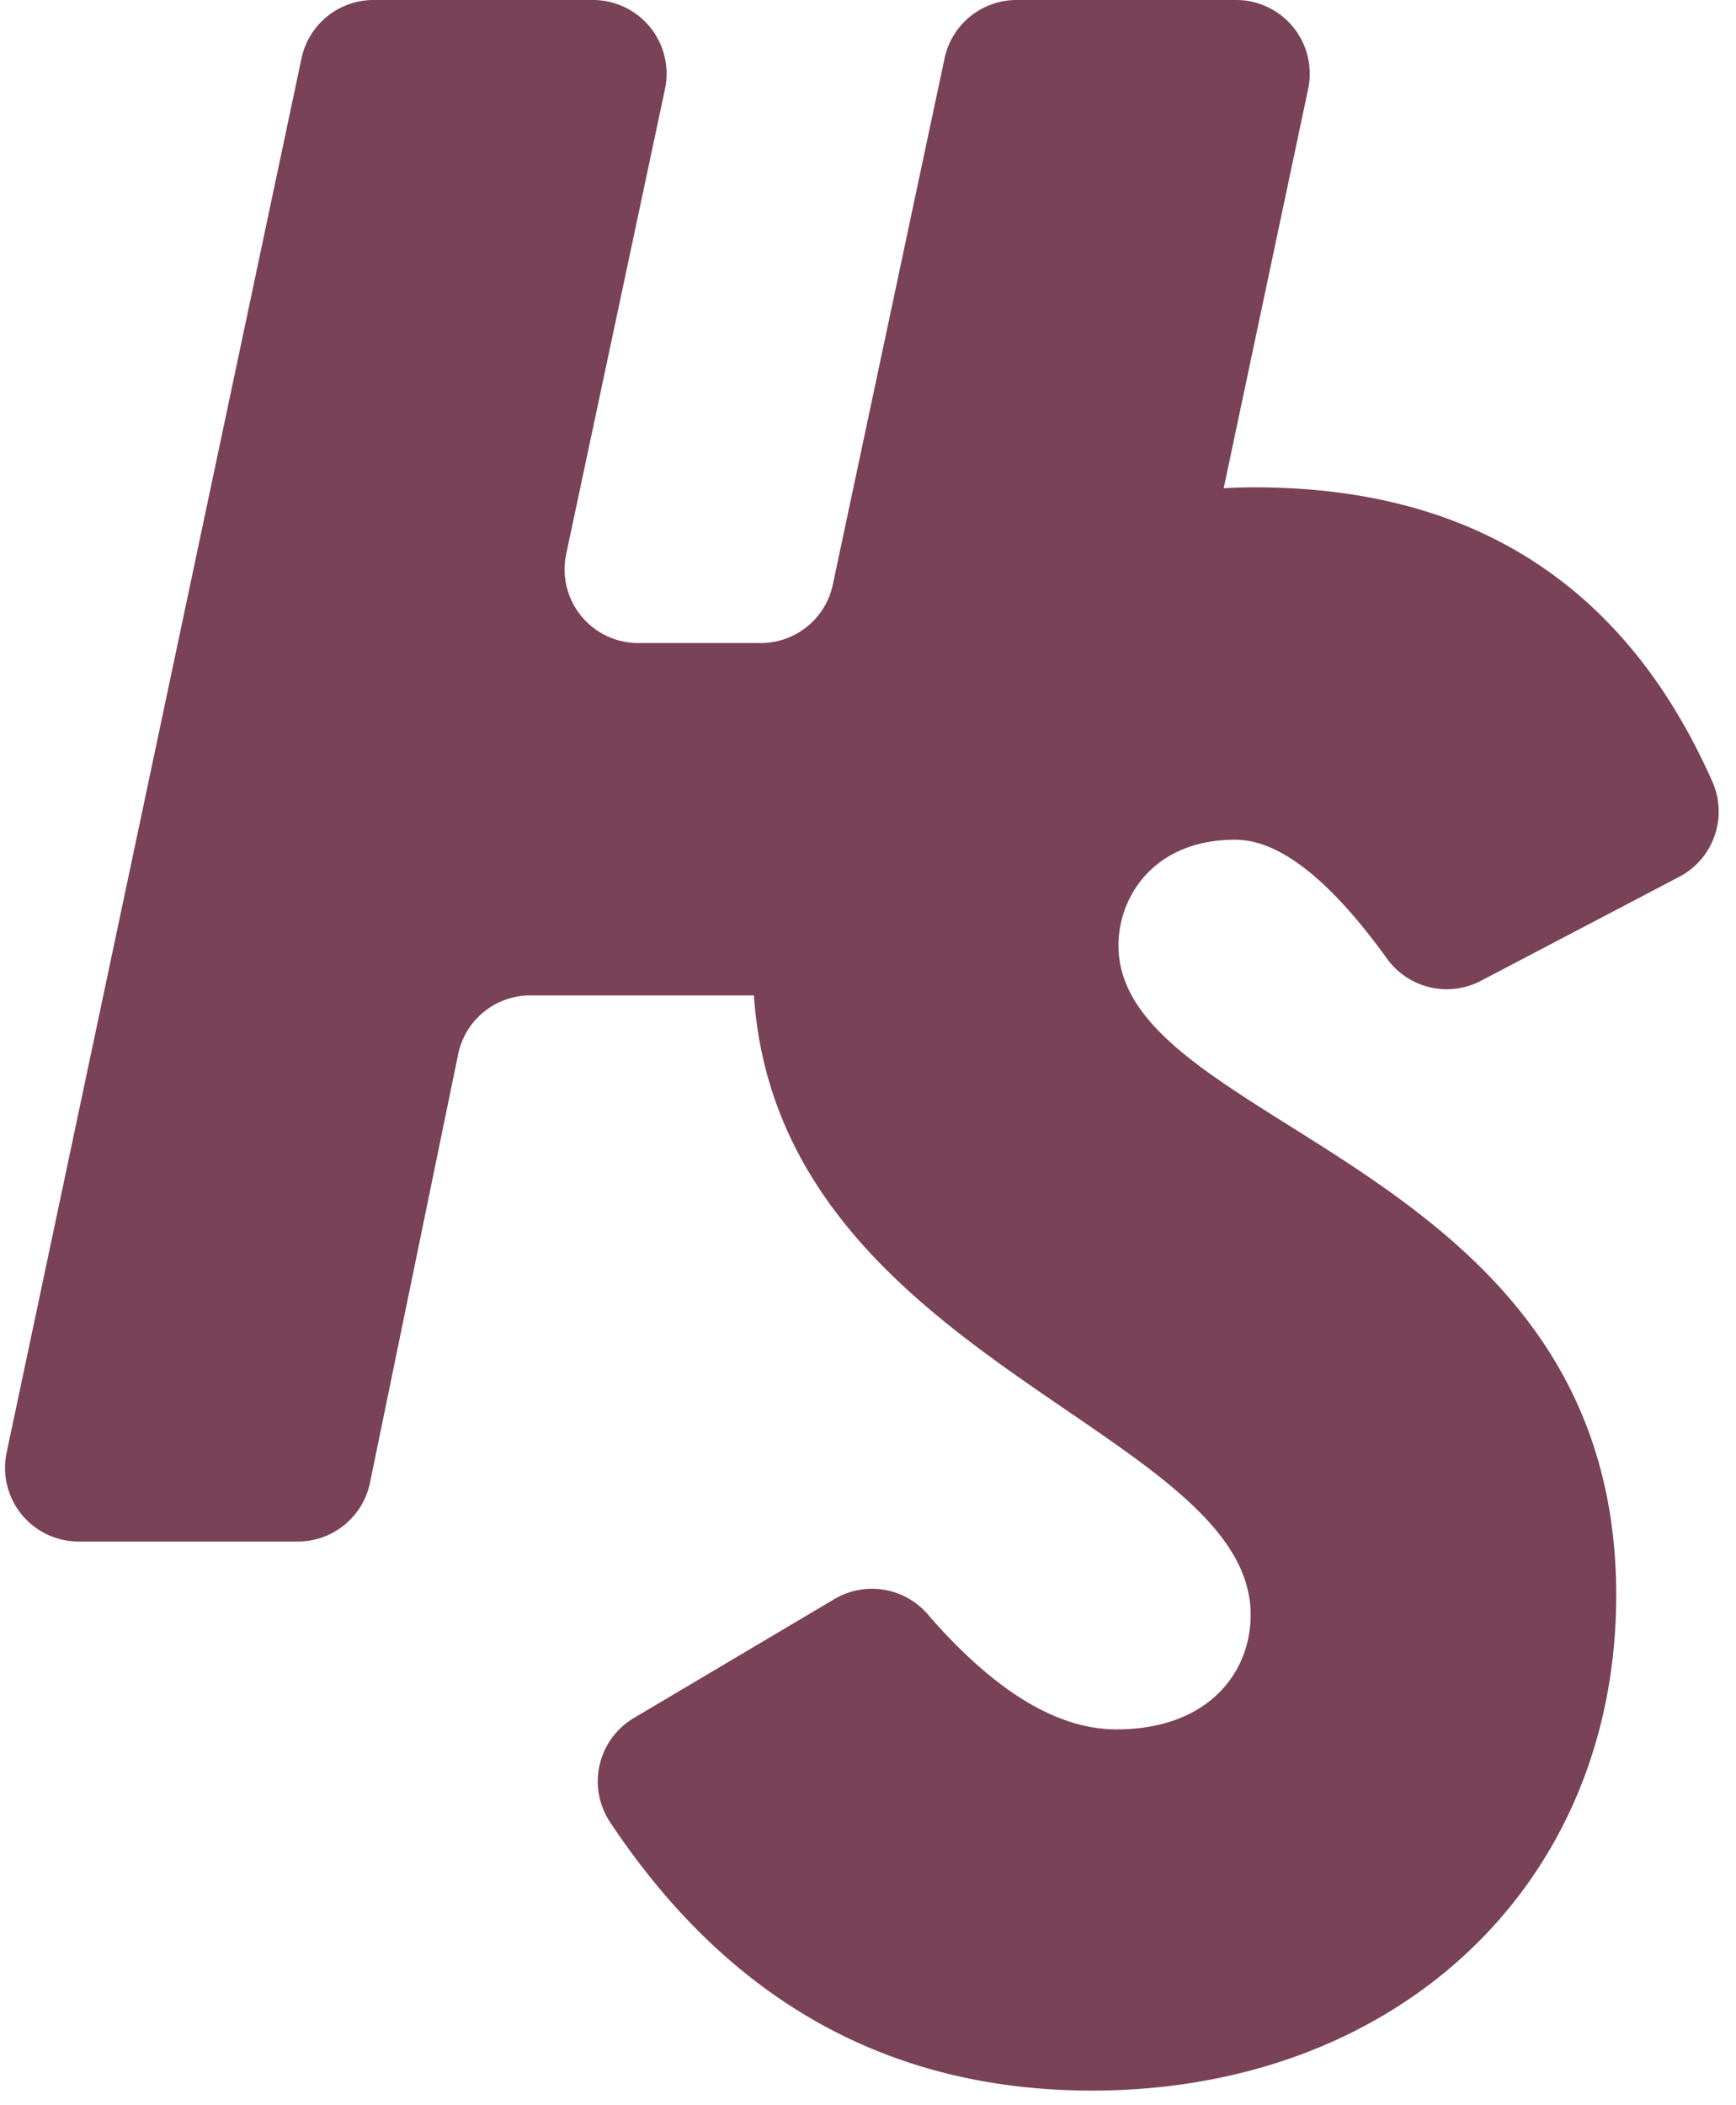 <svg width="33" height="40" xmlns="http://www.w3.org/2000/svg"><g fill="#794256" fill-rule="nonzero"><path d="M12.049 32.643l3.813-2.26a1.4 1.4 0 0 1 1.772.288c1.264 1.459 2.46 2.188 3.586 2.188 1.758 0 2.554-1.088 2.554-2.175 0-3.64-9.462-4.896-9.462-12.344 0-4.854 3.977-9.08 9.545-9.08 4.146 0 7.043 1.864 8.694 5.593a1.4 1.4 0 0 1-.63 1.807l-3.77 1.976a1.4 1.4 0 0 1-1.785-.421c-1.087-1.507-2.05-2.26-2.885-2.26-1.55 0-2.22 1.088-2.22 2.008 0 3.515 9.462 4.059 9.462 12.344 0 5.523-4.186 9.415-9.964 9.415-3.848 0-6.902-1.7-9.162-5.1a1.4 1.4 0 0 1 .452-1.979z"/><path d="M14.13 18.913h-4.05a1.4 1.4 0 0 0-1.371 1.118l-1.676 8.142a1.4 1.4 0 0 1-1.37 1.117H1.496a1.4 1.4 0 0 1-1.37-1.69L5.731 1.11A1.4 1.4 0 0 1 7.101 0h4.17a1.4 1.4 0 0 1 1.37 1.69l-1.878 8.837a1.4 1.4 0 0 0 1.37 1.691h2.328a1.4 1.4 0 0 0 1.37-1.109l2.124-10A1.4 1.4 0 0 1 19.325 0h4.172a1.4 1.4 0 0 1 1.37 1.69L22.08 14.858l-5.67 4.055H14.13z"/></g></svg>